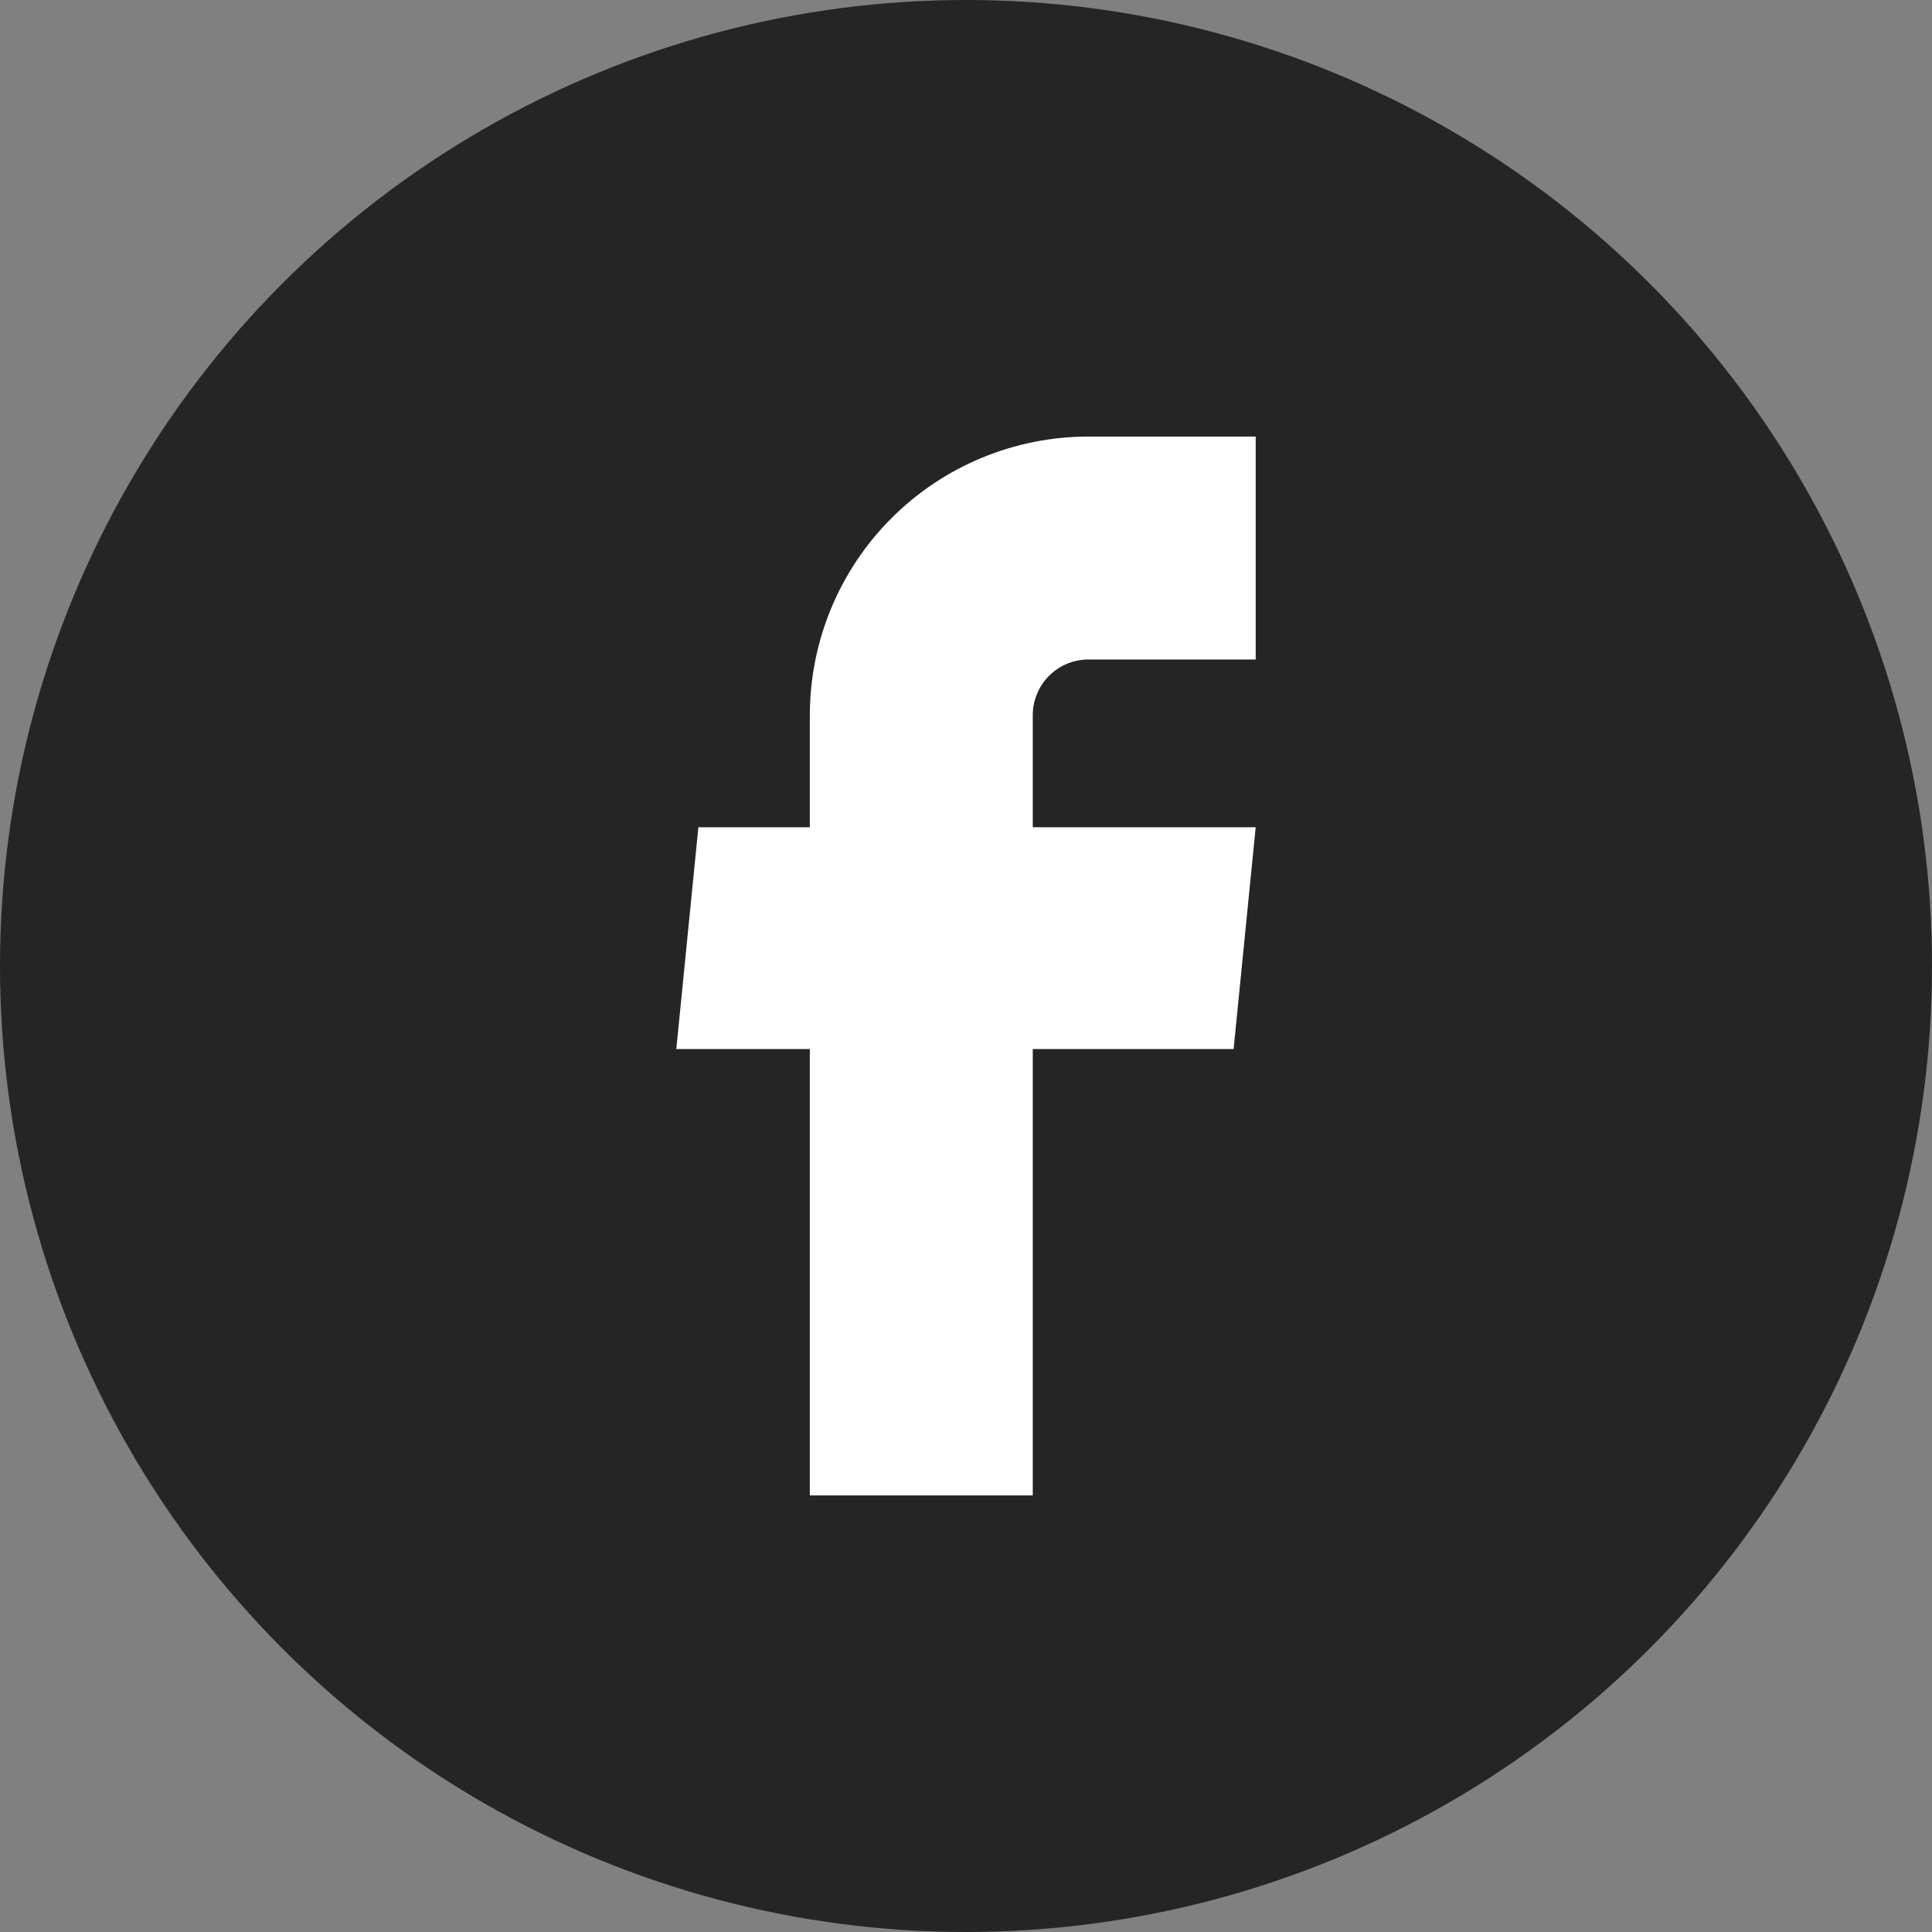 <svg width="52" height="52" viewBox="0 0 52 52" fill="none" xmlns="http://www.w3.org/2000/svg">
<rect x="0" y="0" width="52" height="52" fill="#808080" stroke="none"/>
<circle cx="26" cy="26" r="26" fill="url(#paint0_linear_1_170)"/>
<path d="M21.797 40.25H27.797V28.235H33.203L33.797 22.265H27.797V19.25C27.797 18.852 27.955 18.471 28.236 18.189C28.518 17.908 28.899 17.75 29.297 17.75H33.797V11.75H29.297C27.308 11.75 25.4 12.54 23.994 13.947C22.587 15.353 21.797 17.261 21.797 19.25V22.265H18.797L18.203 28.235H21.797V40.25Z" fill="white"/>
<defs>
<linearGradient id="paint0_linear_1_170" x1="-1.03257e-06" y1="58.463" x2="60.365" y2="-0.956" gradientUnits="userSpaceOnUse">
<stop stop-color="#00095B" stop-opacity="0.5"/>
<stop offset="0.01" stop-color="#0E0E0F" stop-opacity="0.8"/>
</linearGradient>
</defs>
</svg>
